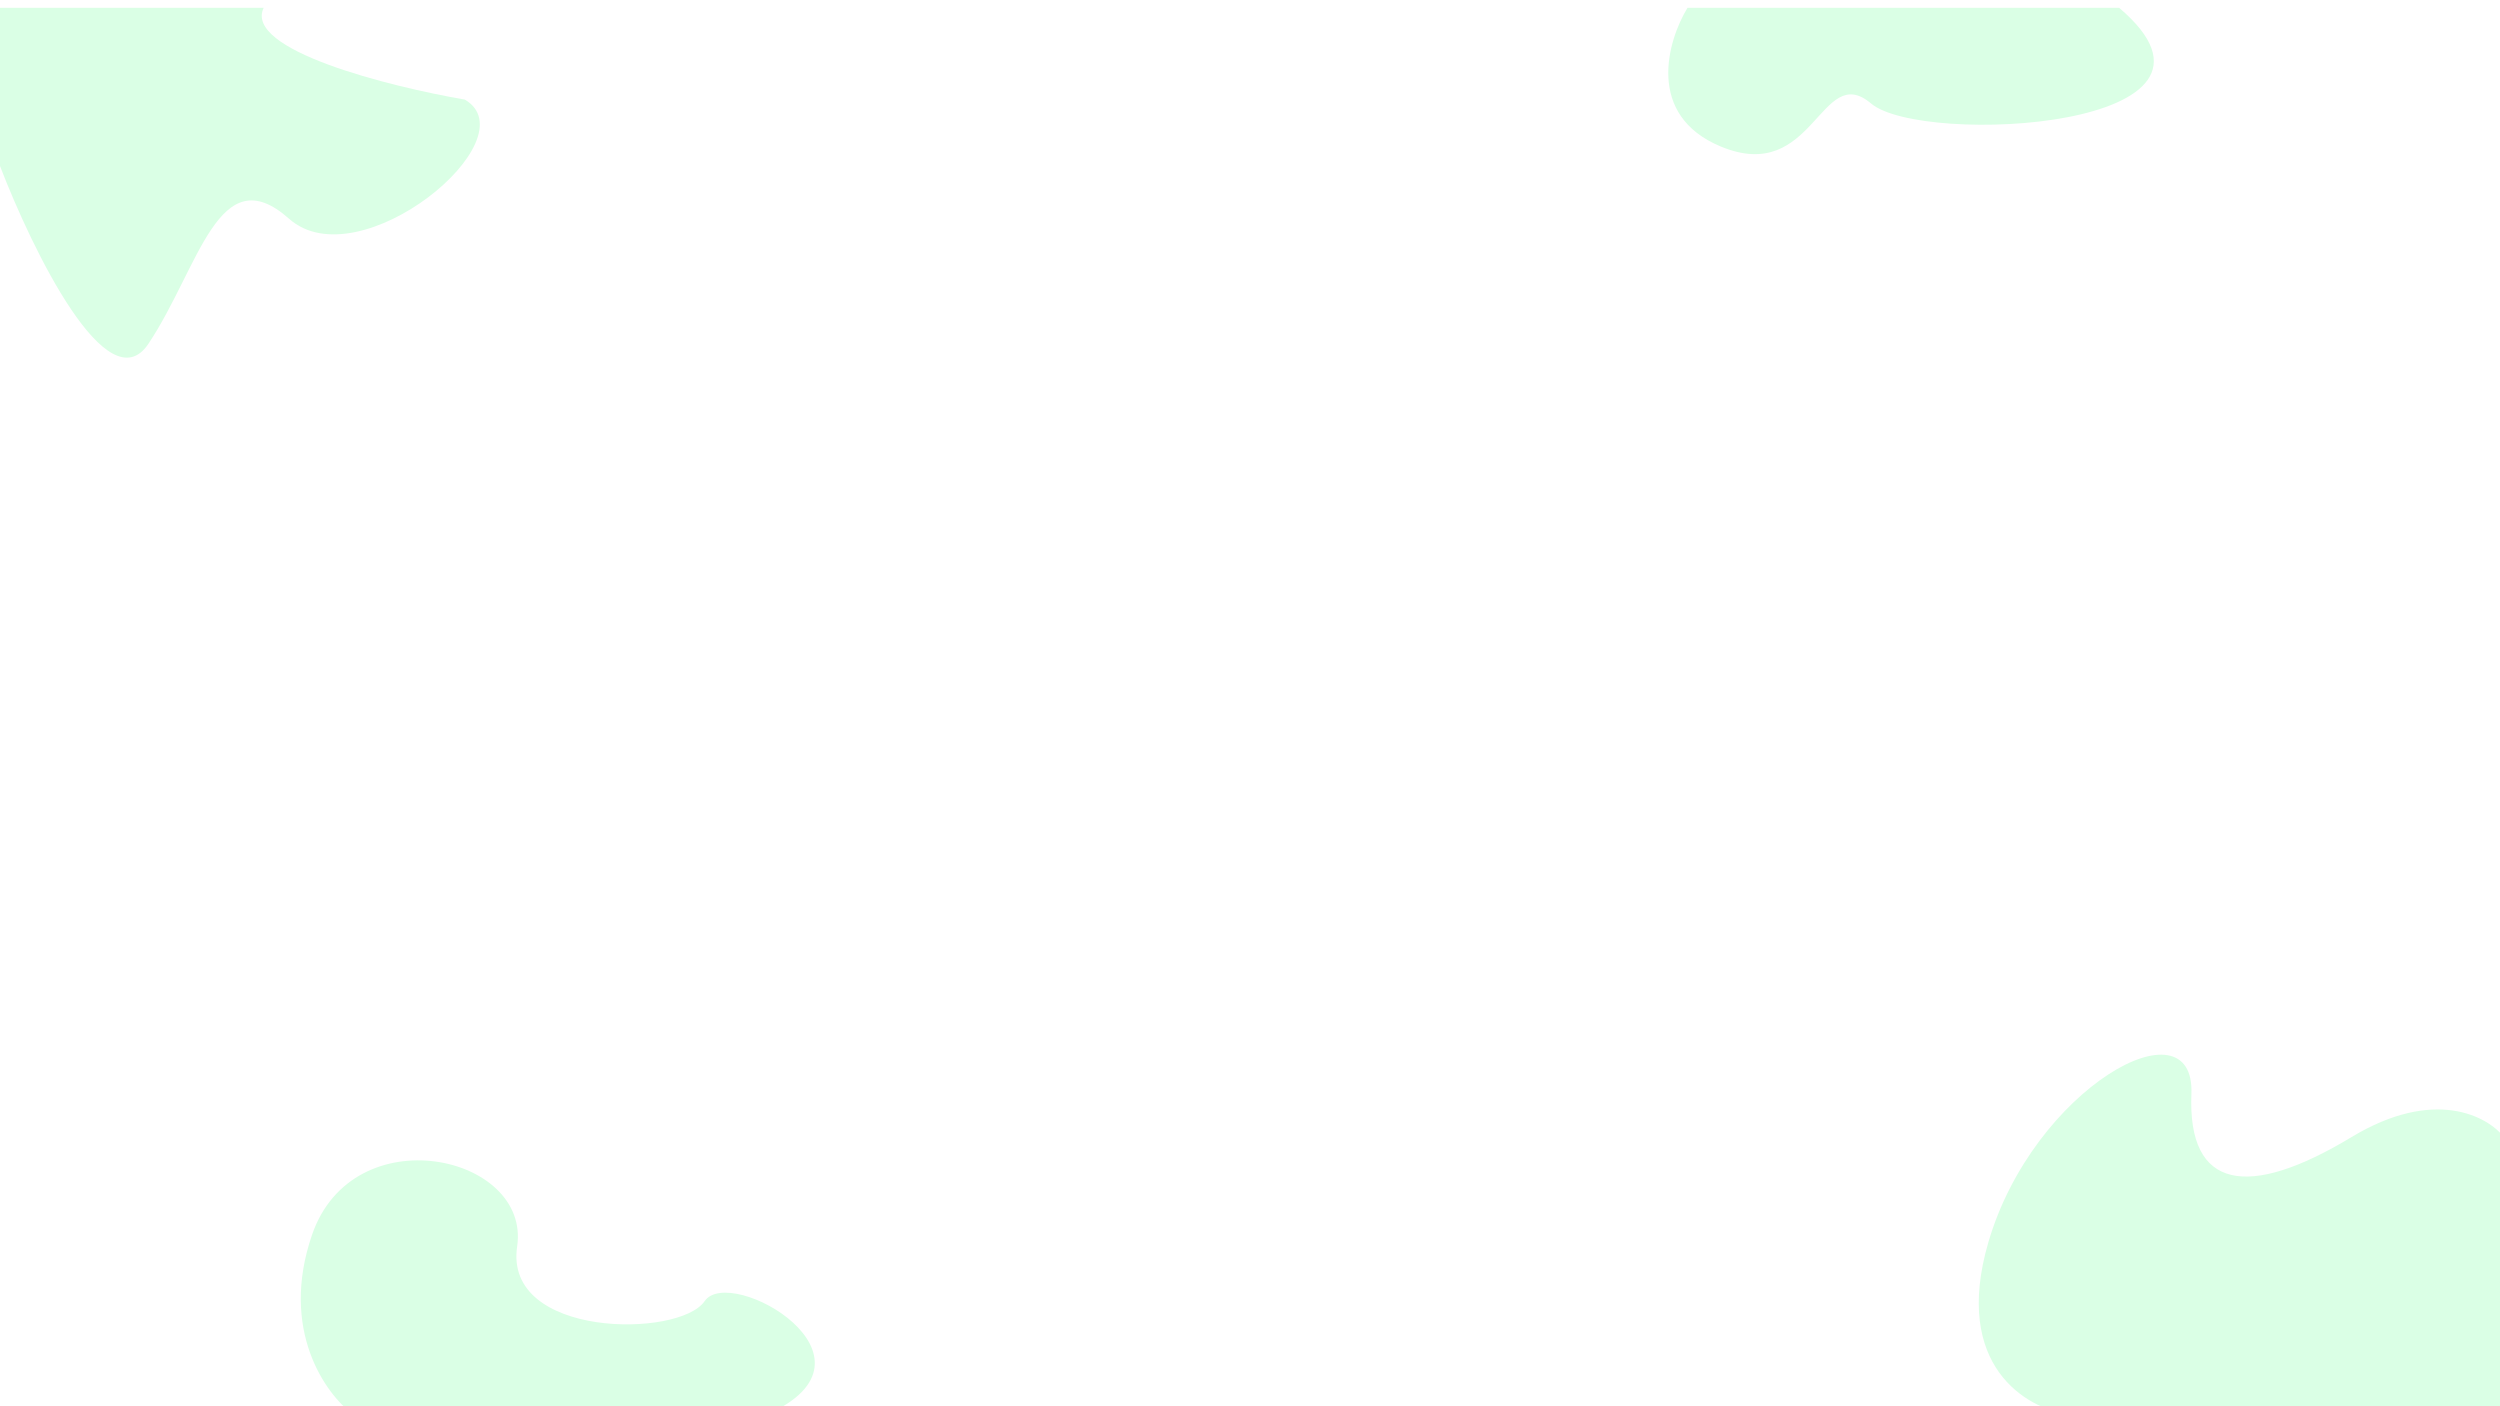 <svg width="1280" height="720" viewBox="0 0 1280 720" fill="none" xmlns="http://www.w3.org/2000/svg">
<g clip-path="url(#clip0_2266_11751)" filter="url(#filter0_d_2266_11751)">
<rect width="1280" height="720" fill="white"/>
<path d="M1018 632.181C999.599 695.381 1037.67 717.181 1059 720.181H1282V578.181C1273.67 567.514 1246.4 552.581 1204 578.181C1151 610.181 1120 605.181 1122 556.181C1124 507.181 1041 553.181 1018 632.181Z" fill="#DAFFE5"/>
<path d="M76 172.001C55.2 203.201 16.667 124.334 0 81.001V0.001C49.333 -8.999 145.4 -21.599 135 0.001C124.6 21.601 199.333 40.334 238 47.001C272 67.001 184 140.001 148 108.001C112 76.001 102 133.001 76 172.001Z" fill="#DAFFE5"/>
<path d="M159.778 628.181C142.978 676.981 166.778 709.848 180.778 720.181H392.778C457.778 691.181 373.778 643.181 360.778 662.181C347.778 681.181 257.778 681.181 264.778 634.181C271.778 587.181 180.778 567.181 159.778 628.181Z" fill="#DAFFE5"/>
<path d="M881 71C842.6 55 853.667 17 864 0H1085C1158 62 984 71 958 49C932 27 929 91 881 71Z" fill="#DAFFE5"/>
</g>
<defs>
<filter id="filter0_d_2266_11751" x="-4" y="0" width="1288" height="728" filterUnits="userSpaceOnUse" color-interpolation-filters="sRGB">
<feFlood flood-opacity="0" result="BackgroundImageFix"/>
<feColorMatrix in="SourceAlpha" type="matrix" values="0 0 0 0 0 0 0 0 0 0 0 0 0 0 0 0 0 0 127 0" result="hardAlpha"/>
<feOffset dy="4"/>
<feGaussianBlur stdDeviation="2"/>
<feComposite in2="hardAlpha" operator="out"/>
<feColorMatrix type="matrix" values="0 0 0 0 0 0 0 0 0 0 0 0 0 0 0 0 0 0 0.25 0"/>
<feBlend mode="normal" in2="BackgroundImageFix" result="effect1_dropShadow_2266_11751"/>
<feBlend mode="normal" in="SourceGraphic" in2="effect1_dropShadow_2266_11751" result="shape"/>
</filter>
<clipPath id="clip0_2266_11751">
<rect width="1280" height="720" fill="white"/>
</clipPath>
</defs>
</svg>
